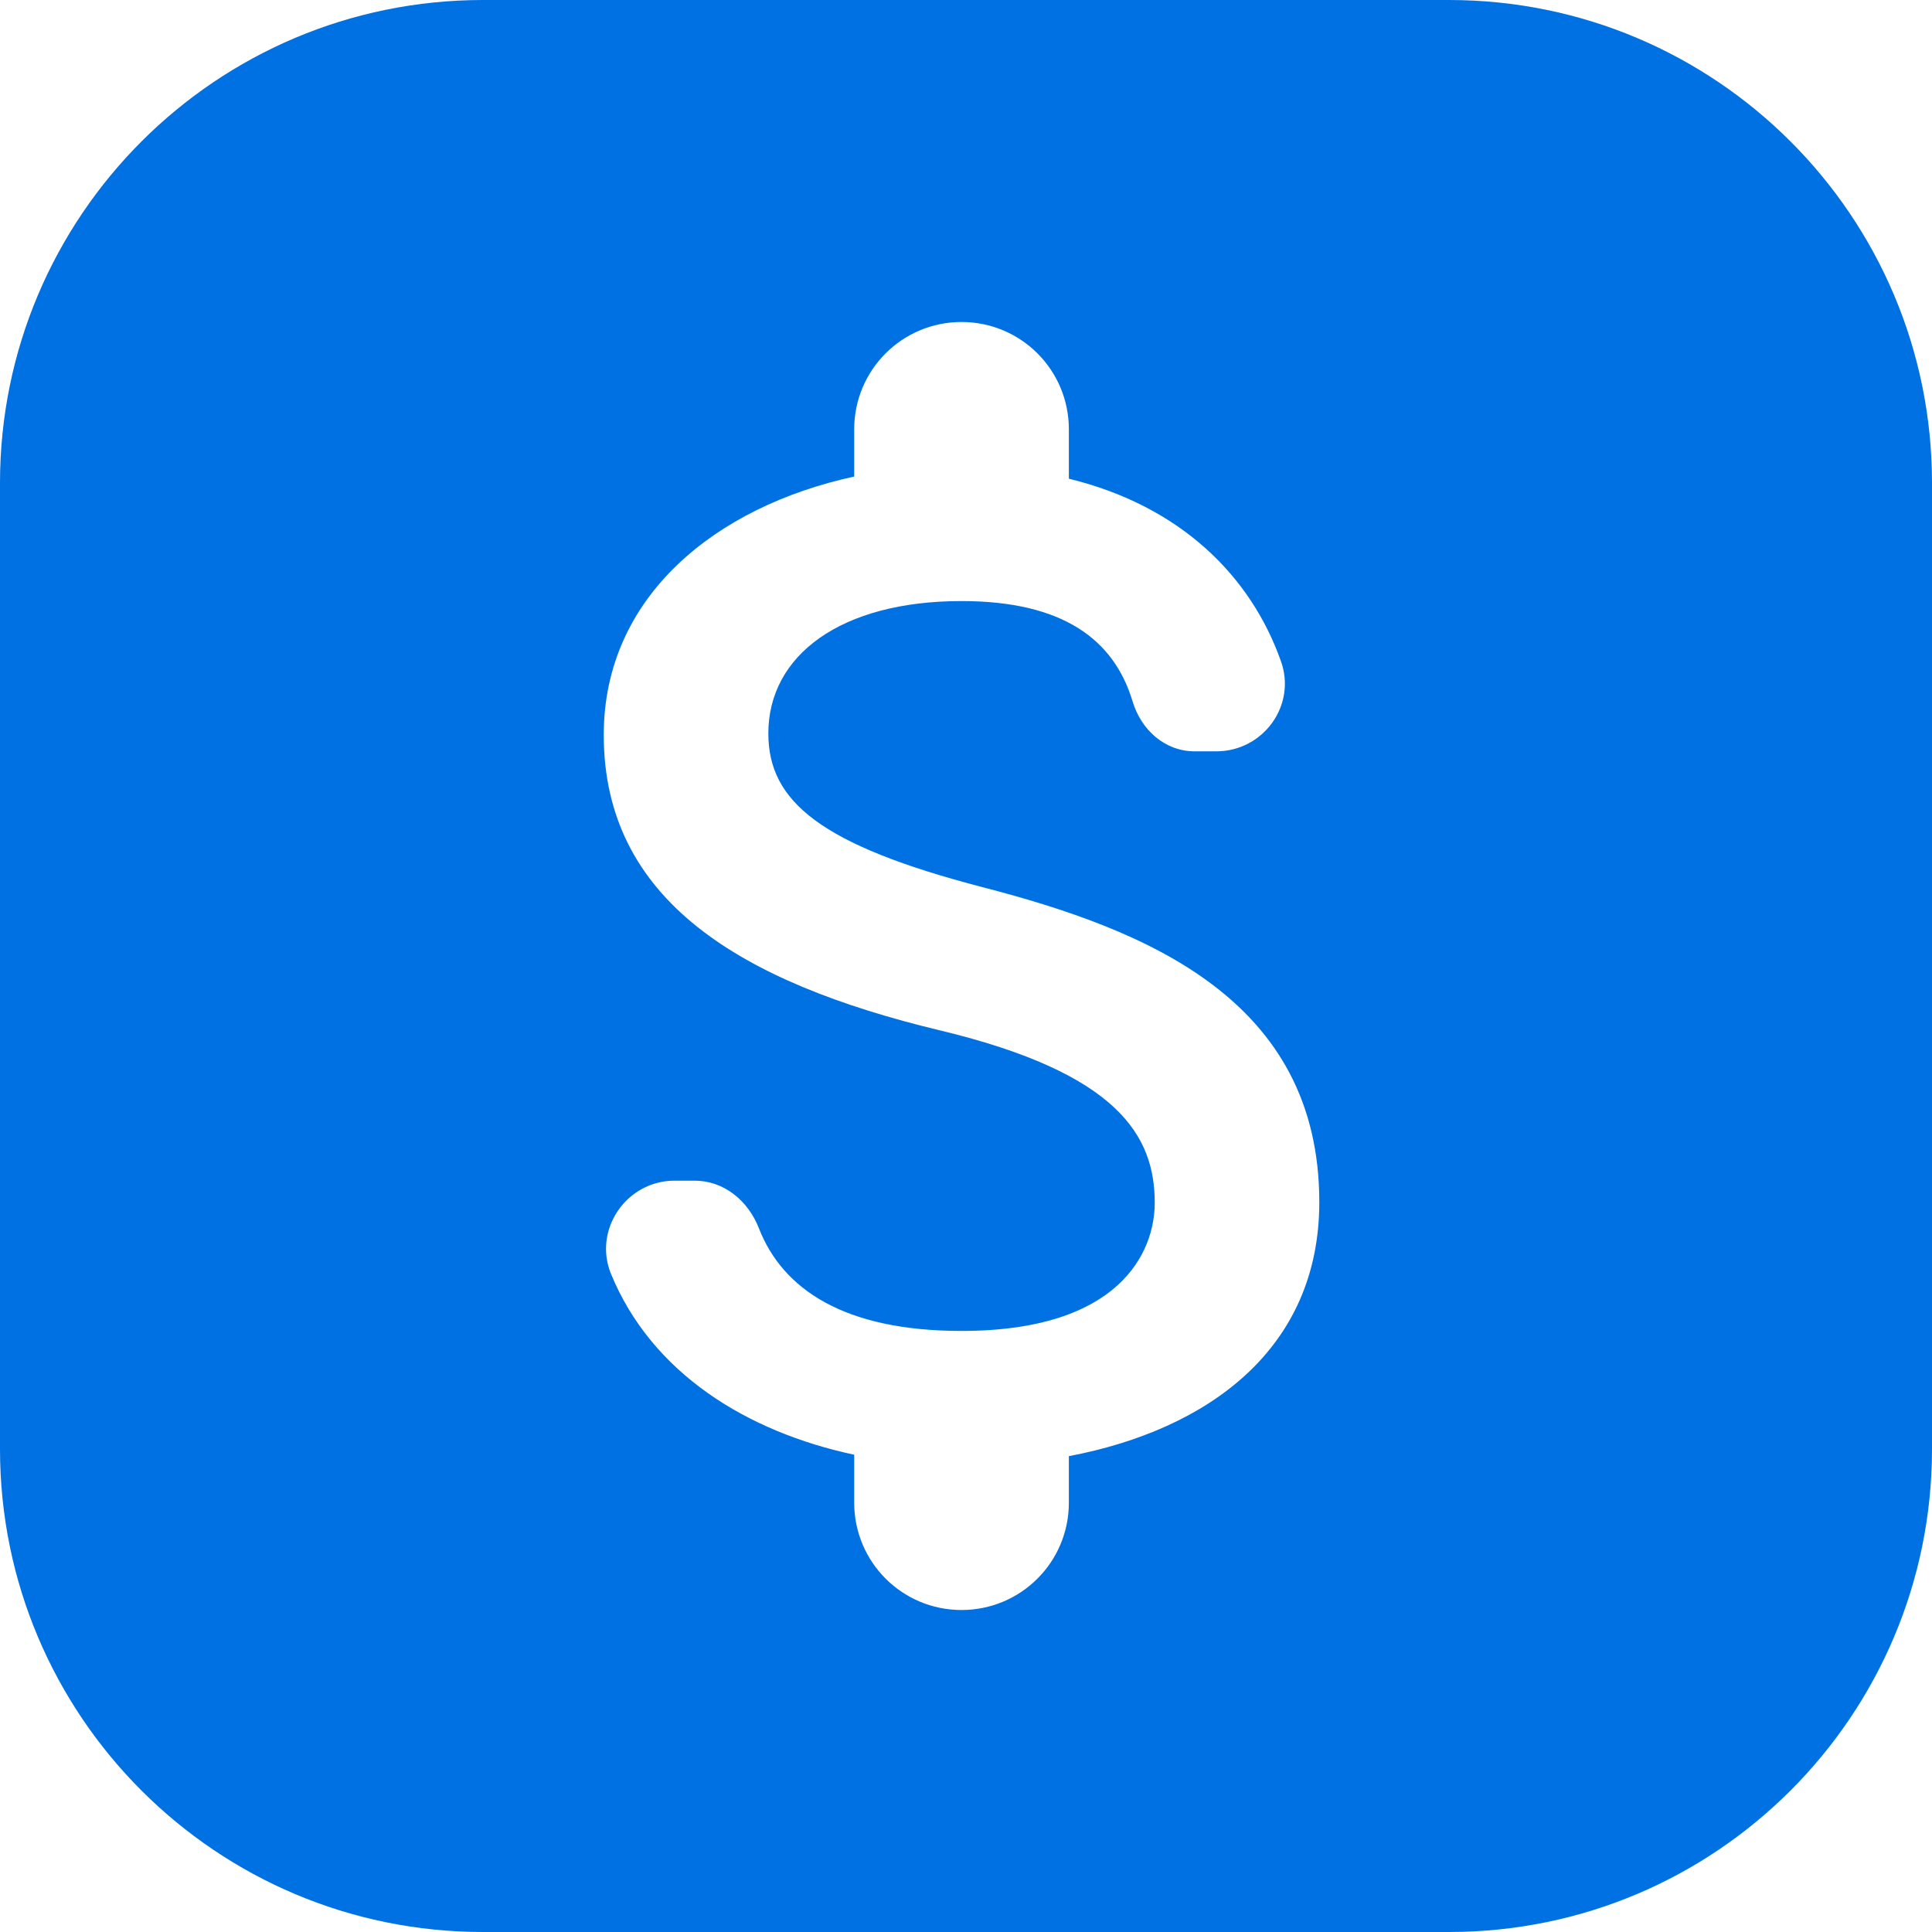 <svg width="128" height="128" viewBox="0 0 128 128" fill="none" xmlns="http://www.w3.org/2000/svg">
<path fill-rule="evenodd" clip-rule="evenodd" d="M32 0C14.327 0 0 14.327 0 32V96C0 113.673 14.327 128 32 128H96C113.673 128 128 113.673 128 96V32C128 14.327 113.673 0 96 0H32ZM50.904 48.593C50.904 53.096 54.364 55.988 65.126 58.785C75.887 61.582 87.407 66.181 87.407 79.644C87.407 89.363 80.059 94.72 70.815 96.474V99.555C70.815 103.49 67.638 106.667 63.704 106.667C59.769 106.667 56.593 103.49 56.593 99.555V96.379C49.481 94.862 43.176 90.975 40.474 84.385C39.289 81.446 41.517 78.222 44.693 78.222H46.021C47.964 78.222 49.576 79.55 50.287 81.398C51.852 85.381 55.882 88.178 63.704 88.178C74.181 88.178 76.504 82.963 76.504 79.692C76.504 75.283 74.133 71.111 62.282 68.267C49.055 65.09 40 59.639 40 48.687C40 39.538 47.396 33.565 56.593 31.573V28.445C56.593 24.51 59.769 21.333 63.704 21.333C67.638 21.333 70.815 24.51 70.815 28.445V31.715C78.21 33.517 82.856 38.163 84.847 43.757C85.938 46.696 83.71 49.778 80.581 49.778H79.159C77.167 49.778 75.603 48.356 75.034 46.459C73.802 42.382 70.436 39.822 63.704 39.822C55.692 39.822 50.904 43.425 50.904 48.593Z" fill="#0071E3"/>
</svg>

